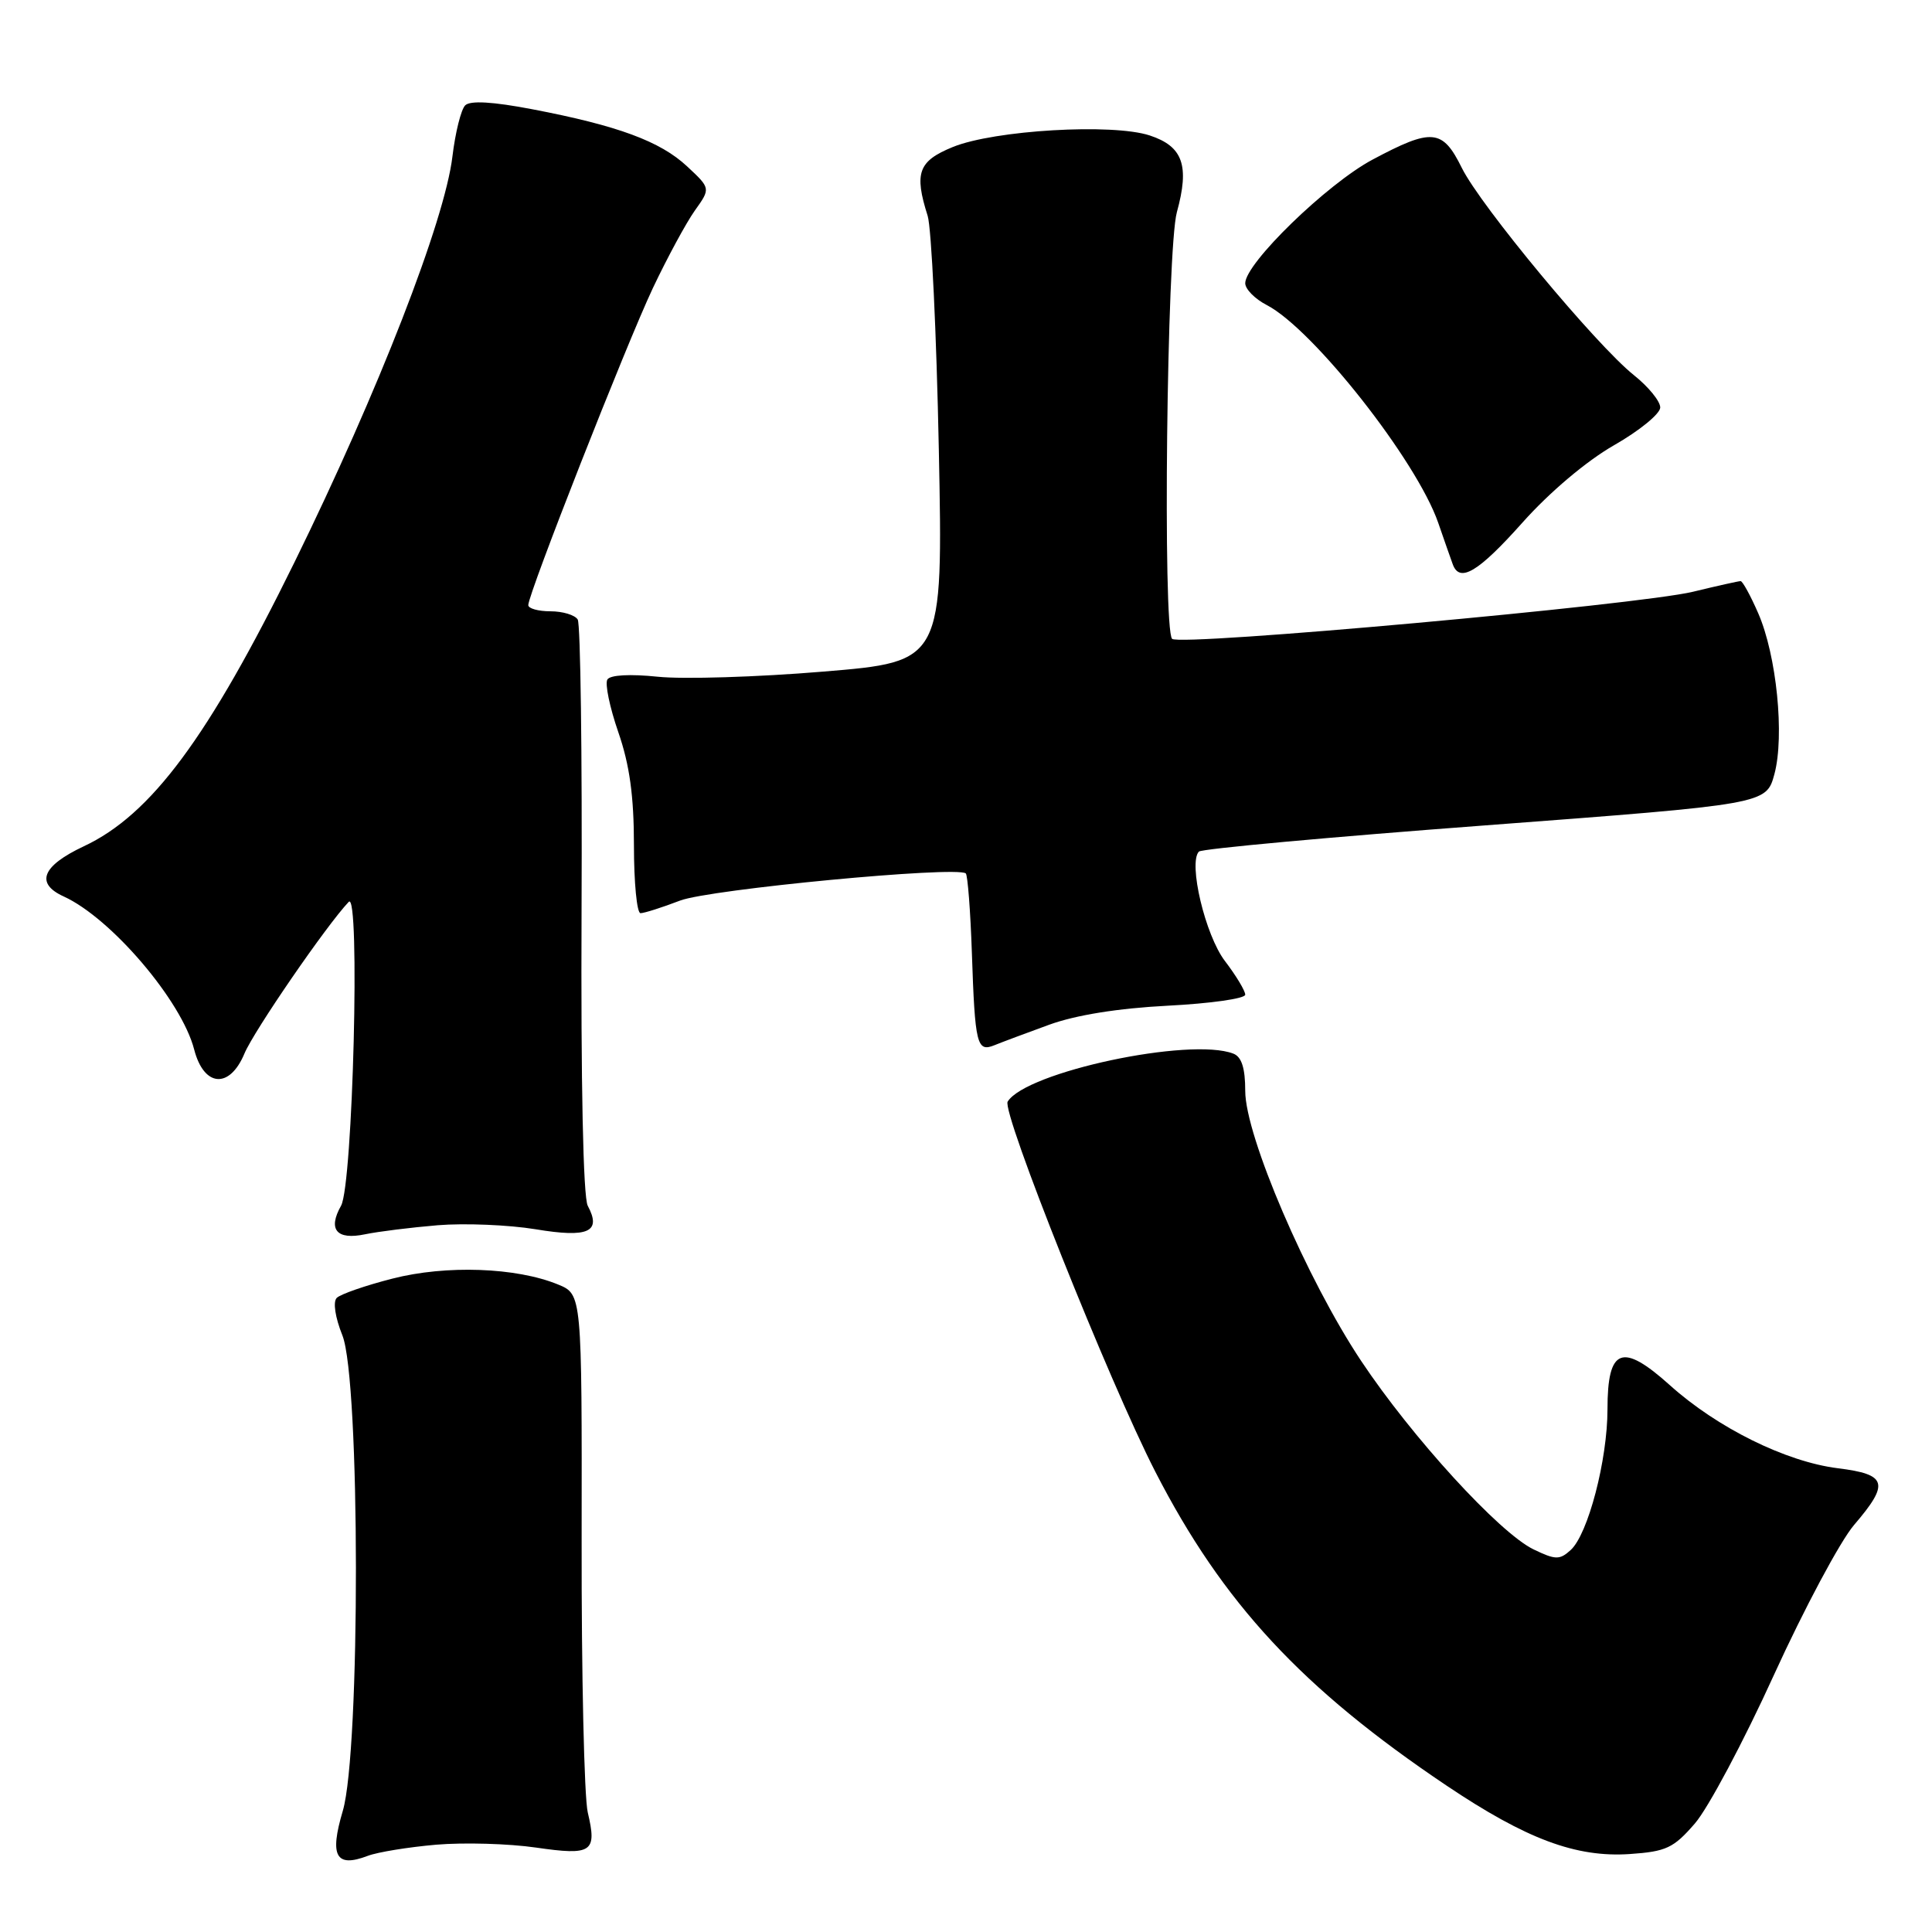 <?xml version="1.0" encoding="UTF-8" standalone="no"?>
<!DOCTYPE svg PUBLIC "-//W3C//DTD SVG 1.1//EN" "http://www.w3.org/Graphics/SVG/1.1/DTD/svg11.dtd" >
<svg xmlns="http://www.w3.org/2000/svg" xmlns:xlink="http://www.w3.org/1999/xlink" version="1.1" viewBox="0 0 256 256">
 <g >
 <path fill="currentColor"
d=" M 57.81 244.43 C 61.49 244.12 67.42 244.29 71.00 244.81 C 78.46 245.89 79.13 245.44 77.88 240.15 C 77.41 238.14 77.04 221.88 77.07 204.00 C 77.11 171.50 77.11 171.50 73.94 170.20 C 68.41 167.93 59.10 167.60 52.01 169.42 C 48.44 170.33 45.12 171.48 44.62 171.98 C 44.10 172.50 44.41 174.56 45.37 176.95 C 47.73 182.87 47.77 232.03 45.42 239.96 C 43.64 245.96 44.50 247.52 48.73 245.91 C 50.05 245.41 54.13 244.75 57.81 244.43 Z  M 224.58 241.62 C 226.34 239.59 231.05 230.74 235.05 221.95 C 239.06 213.16 243.84 204.21 245.67 202.07 C 250.41 196.54 250.07 195.36 243.52 194.55 C 236.64 193.69 227.54 189.19 221.26 183.54 C 214.93 177.85 213.00 178.60 213.00 186.73 C 213.00 193.45 210.42 203.31 208.12 205.39 C 206.66 206.72 206.10 206.70 203.20 205.30 C 198.67 203.11 187.09 190.44 180.36 180.33 C 173.17 169.53 165.00 150.50 165.00 144.56 C 165.00 141.52 164.52 140.03 163.42 139.61 C 157.68 137.40 135.96 142.03 133.52 145.97 C 132.69 147.31 147.00 183.16 153.08 195.00 C 162.02 212.42 172.52 223.73 191.69 236.61 C 202.24 243.69 208.82 246.15 215.95 245.67 C 220.78 245.34 221.76 244.88 224.58 241.62 Z  M 58.00 162.35 C 61.58 162.06 67.40 162.30 70.95 162.88 C 77.96 164.05 79.74 163.25 77.88 159.77 C 77.27 158.64 76.96 143.47 77.06 120.55 C 77.15 99.99 76.92 82.68 76.55 82.09 C 76.18 81.49 74.56 81.00 72.94 81.00 C 71.32 81.00 70.00 80.63 70.00 80.18 C 70.00 78.67 82.99 45.63 86.51 38.17 C 88.42 34.14 90.92 29.52 92.07 27.90 C 94.17 24.96 94.17 24.96 91.05 22.05 C 87.49 18.72 81.85 16.64 70.55 14.48 C 65.28 13.47 62.30 13.30 61.64 13.96 C 61.09 14.51 60.33 17.56 59.95 20.73 C 58.93 29.26 50.15 51.83 39.02 74.50 C 27.61 97.72 20.03 107.96 11.10 112.14 C 5.57 114.74 4.64 117.06 8.45 118.79 C 14.73 121.66 24.07 132.61 25.73 139.07 C 27.02 144.05 30.42 144.32 32.39 139.60 C 33.65 136.59 43.28 122.58 46.21 119.50 C 47.75 117.88 46.76 157.01 45.19 159.77 C 43.41 162.92 44.60 164.34 48.37 163.55 C 50.09 163.19 54.42 162.65 58.00 162.35 Z  M 139.00 135.79 C 142.54 134.50 148.15 133.60 154.75 133.26 C 160.39 132.97 165.00 132.32 165.00 131.80 C 165.00 131.29 163.79 129.28 162.31 127.34 C 159.70 123.92 157.43 114.34 158.86 112.84 C 159.21 112.47 176.27 110.91 196.77 109.37 C 234.04 106.56 234.04 106.56 235.12 102.57 C 236.48 97.49 235.41 86.84 232.97 81.25 C 231.95 78.91 230.90 77.00 230.64 77.00 C 230.38 77.00 227.54 77.63 224.33 78.41 C 217.07 80.16 156.32 85.66 155.31 84.65 C 154.05 83.38 154.61 32.98 155.94 28.12 C 157.64 21.94 156.75 19.40 152.35 17.95 C 147.41 16.32 131.75 17.24 126.25 19.48 C 121.68 21.35 121.11 22.90 122.92 28.60 C 123.42 30.20 124.09 44.14 124.40 59.59 C 124.96 87.68 124.96 87.68 109.09 88.99 C 100.36 89.72 90.49 90.02 87.16 89.67 C 83.49 89.29 80.85 89.43 80.48 90.04 C 80.14 90.59 80.79 93.73 81.93 97.02 C 83.43 101.35 84.00 105.50 84.00 112.00 C 84.00 116.95 84.39 121.00 84.87 121.00 C 85.36 121.00 87.72 120.25 90.12 119.33 C 94.07 117.83 126.68 114.73 127.97 115.73 C 128.22 115.94 128.59 120.69 128.78 126.30 C 129.19 138.43 129.44 139.44 131.76 138.50 C 132.72 138.11 135.97 136.89 139.00 135.79 Z  M 201.73 69.25 C 205.31 65.23 210.21 61.09 213.86 59.00 C 217.23 57.08 219.98 54.83 219.99 54.00 C 220.00 53.17 218.42 51.24 216.50 49.71 C 211.49 45.71 196.18 27.28 193.70 22.25 C 191.14 17.07 189.76 16.94 181.85 21.16 C 175.84 24.37 165.00 34.89 165.00 37.53 C 165.00 38.31 166.28 39.61 167.85 40.42 C 173.99 43.60 187.71 61.02 190.57 69.27 C 191.37 71.60 192.24 74.06 192.49 74.75 C 193.40 77.29 195.86 75.83 201.73 69.25 Z "/>
</g>
</svg>